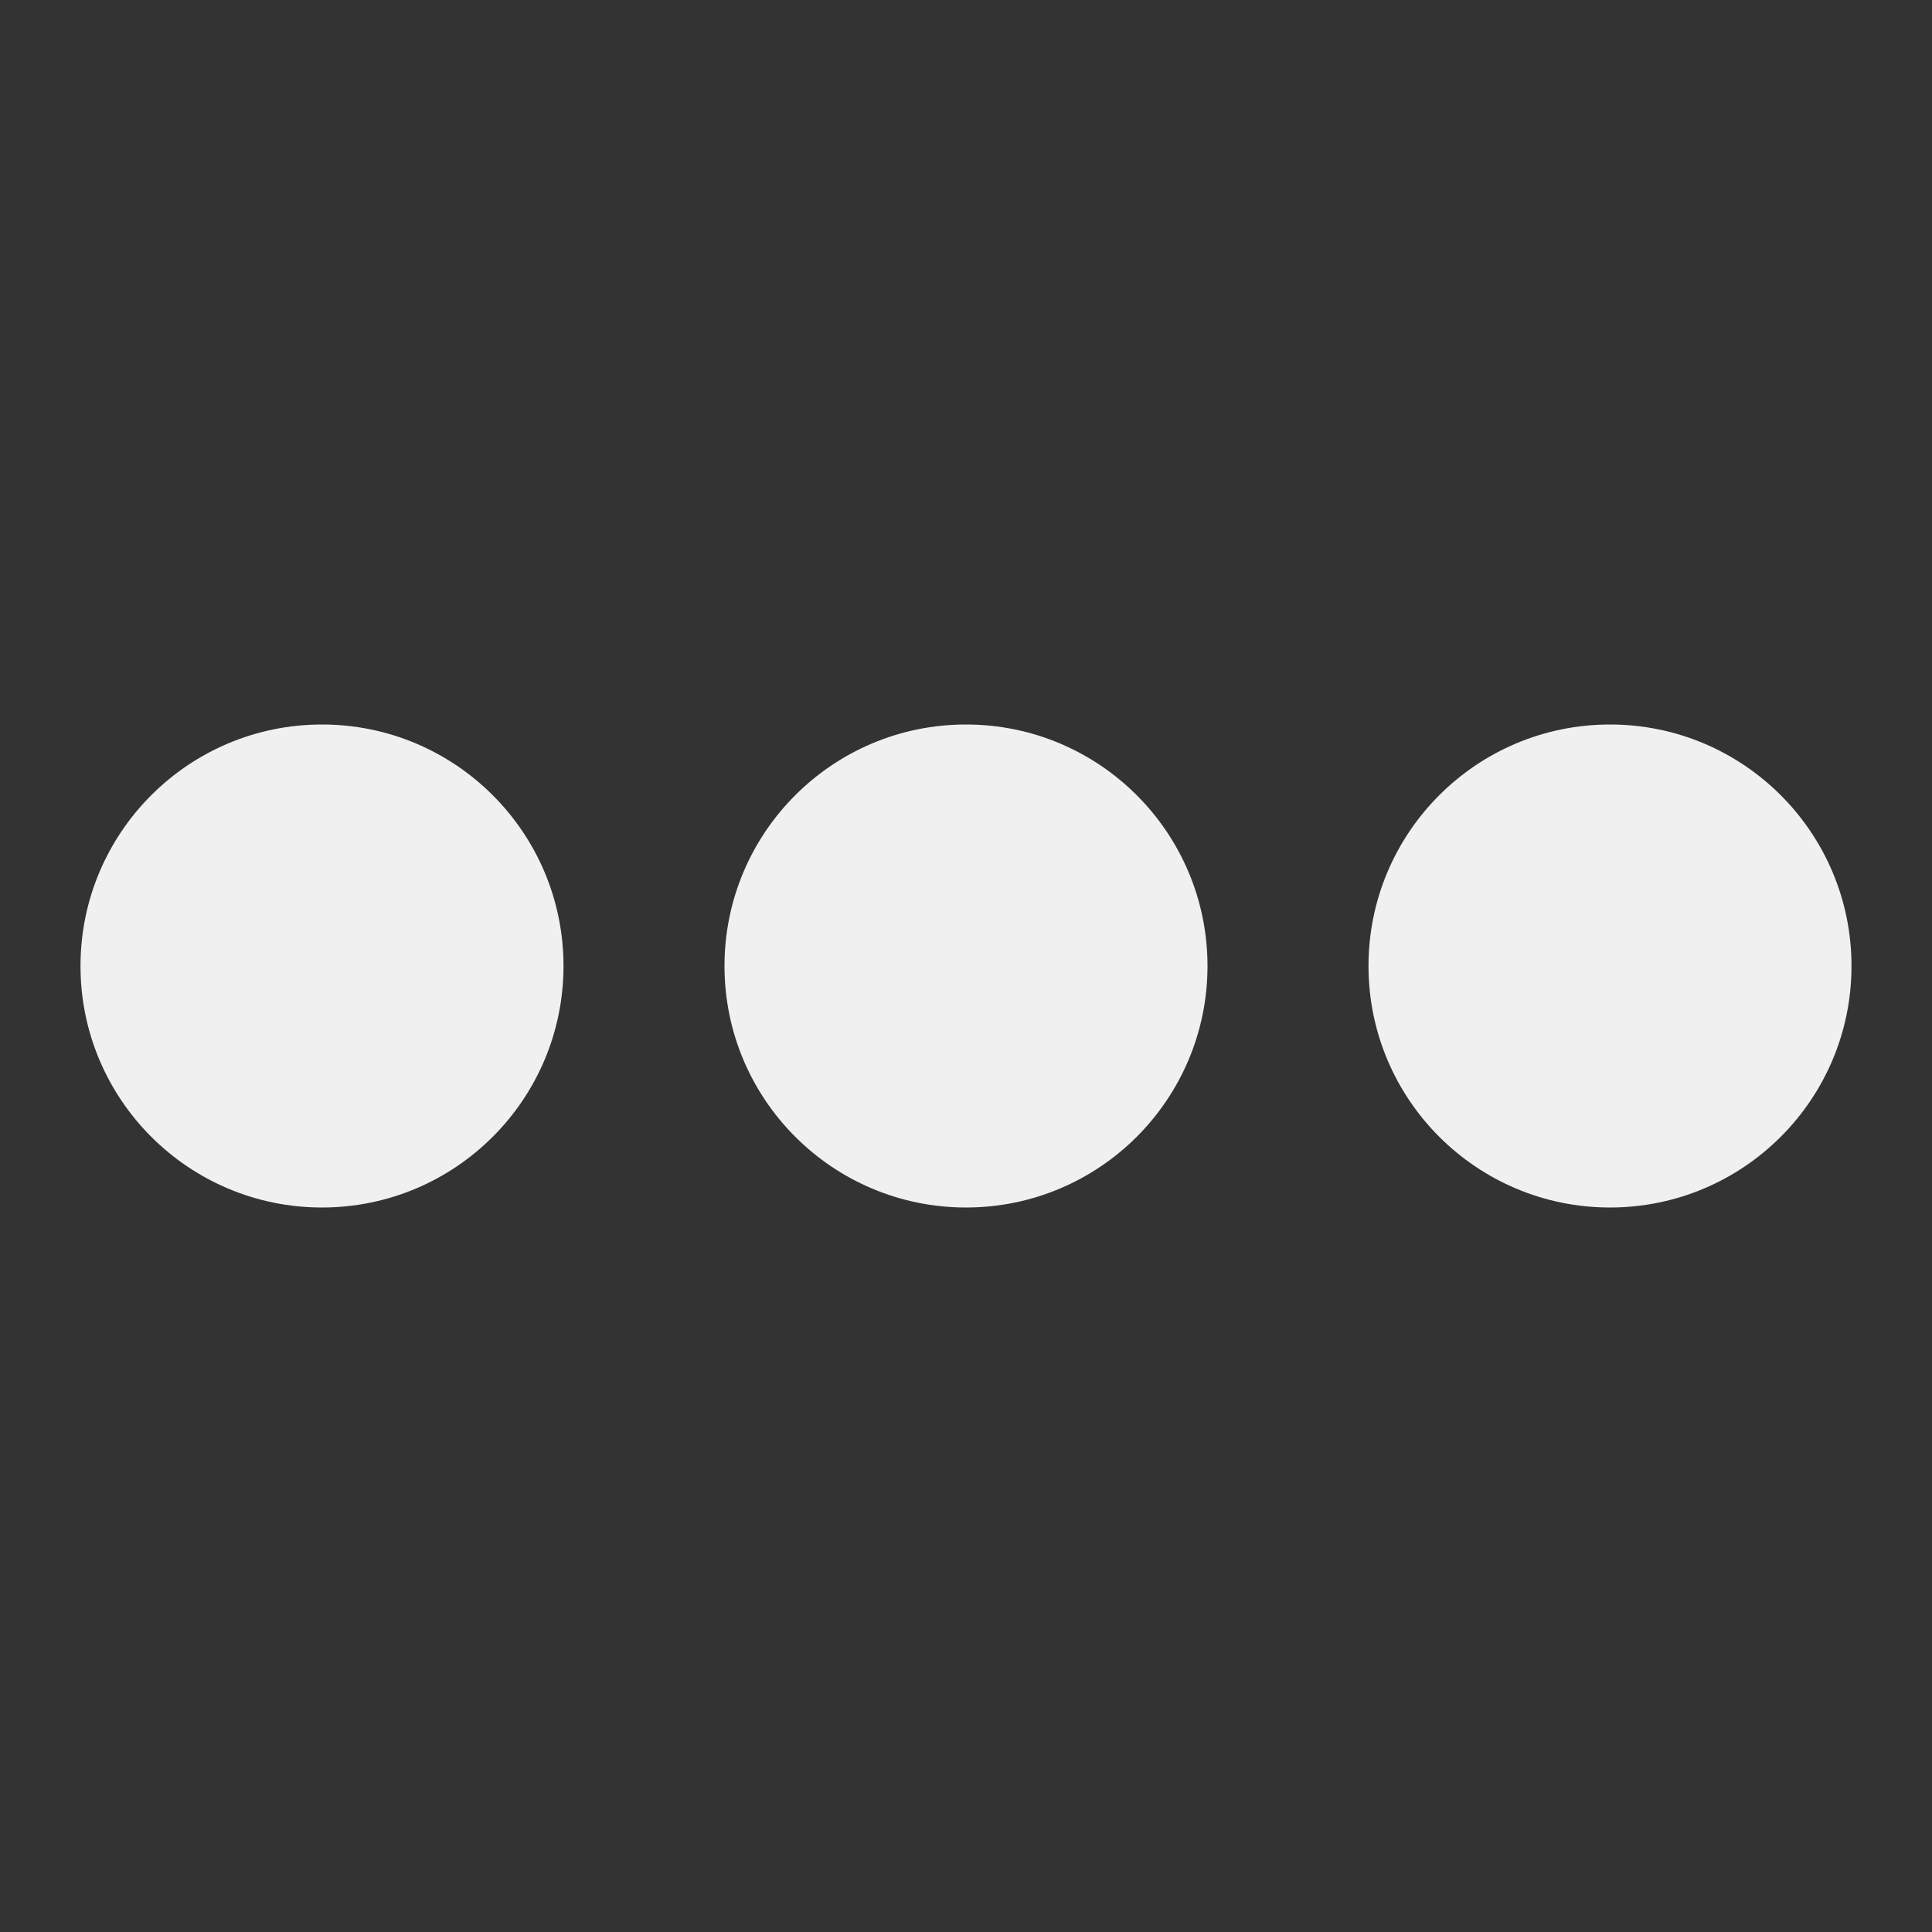 <svg id="loadingSVG" width="24" height="24" viewBox="0 0 24 24" xmlns="http://www.w3.org/2000/svg" >
          <rect x="0" y="0" width="24" height="24" fill="#333333" stroke="none"/>
          <style>
            .spinner_qM83 {
              animation: spinner_8HQG 1.05s infinite;
            }
            .spinner_oXPr {
              animation-delay: 0.1s;
            }
            .spinner_ZTLf {
              animation-delay: 0.2s;
            }
            @keyframes spinner_8HQG {
              0%,
              57.14% {
                animation-timing-function: cubic-bezier(0.33, 0.66, 0.66, 1);
                transform: translate(0);
              }
              28.57% {
                animation-timing-function: cubic-bezier(0.33, 0, 0.66, 0.33);
                transform: translateY(-6px);
              }
              100% {
                transform: translate(0);
              }
            }
          </style>
          <circle class="spinner_qM83" cx="4" cy="12" r="3" fill="#f0f0f0"/>
          <circle class="spinner_qM83 spinner_oXPr" cx="12" cy="12" r="3" fill="#f0f0f0"/>
          <circle class="spinner_qM83 spinner_ZTLf" cx="20" cy="12" r="3" fill="#f0f0f0"/>
        </svg>